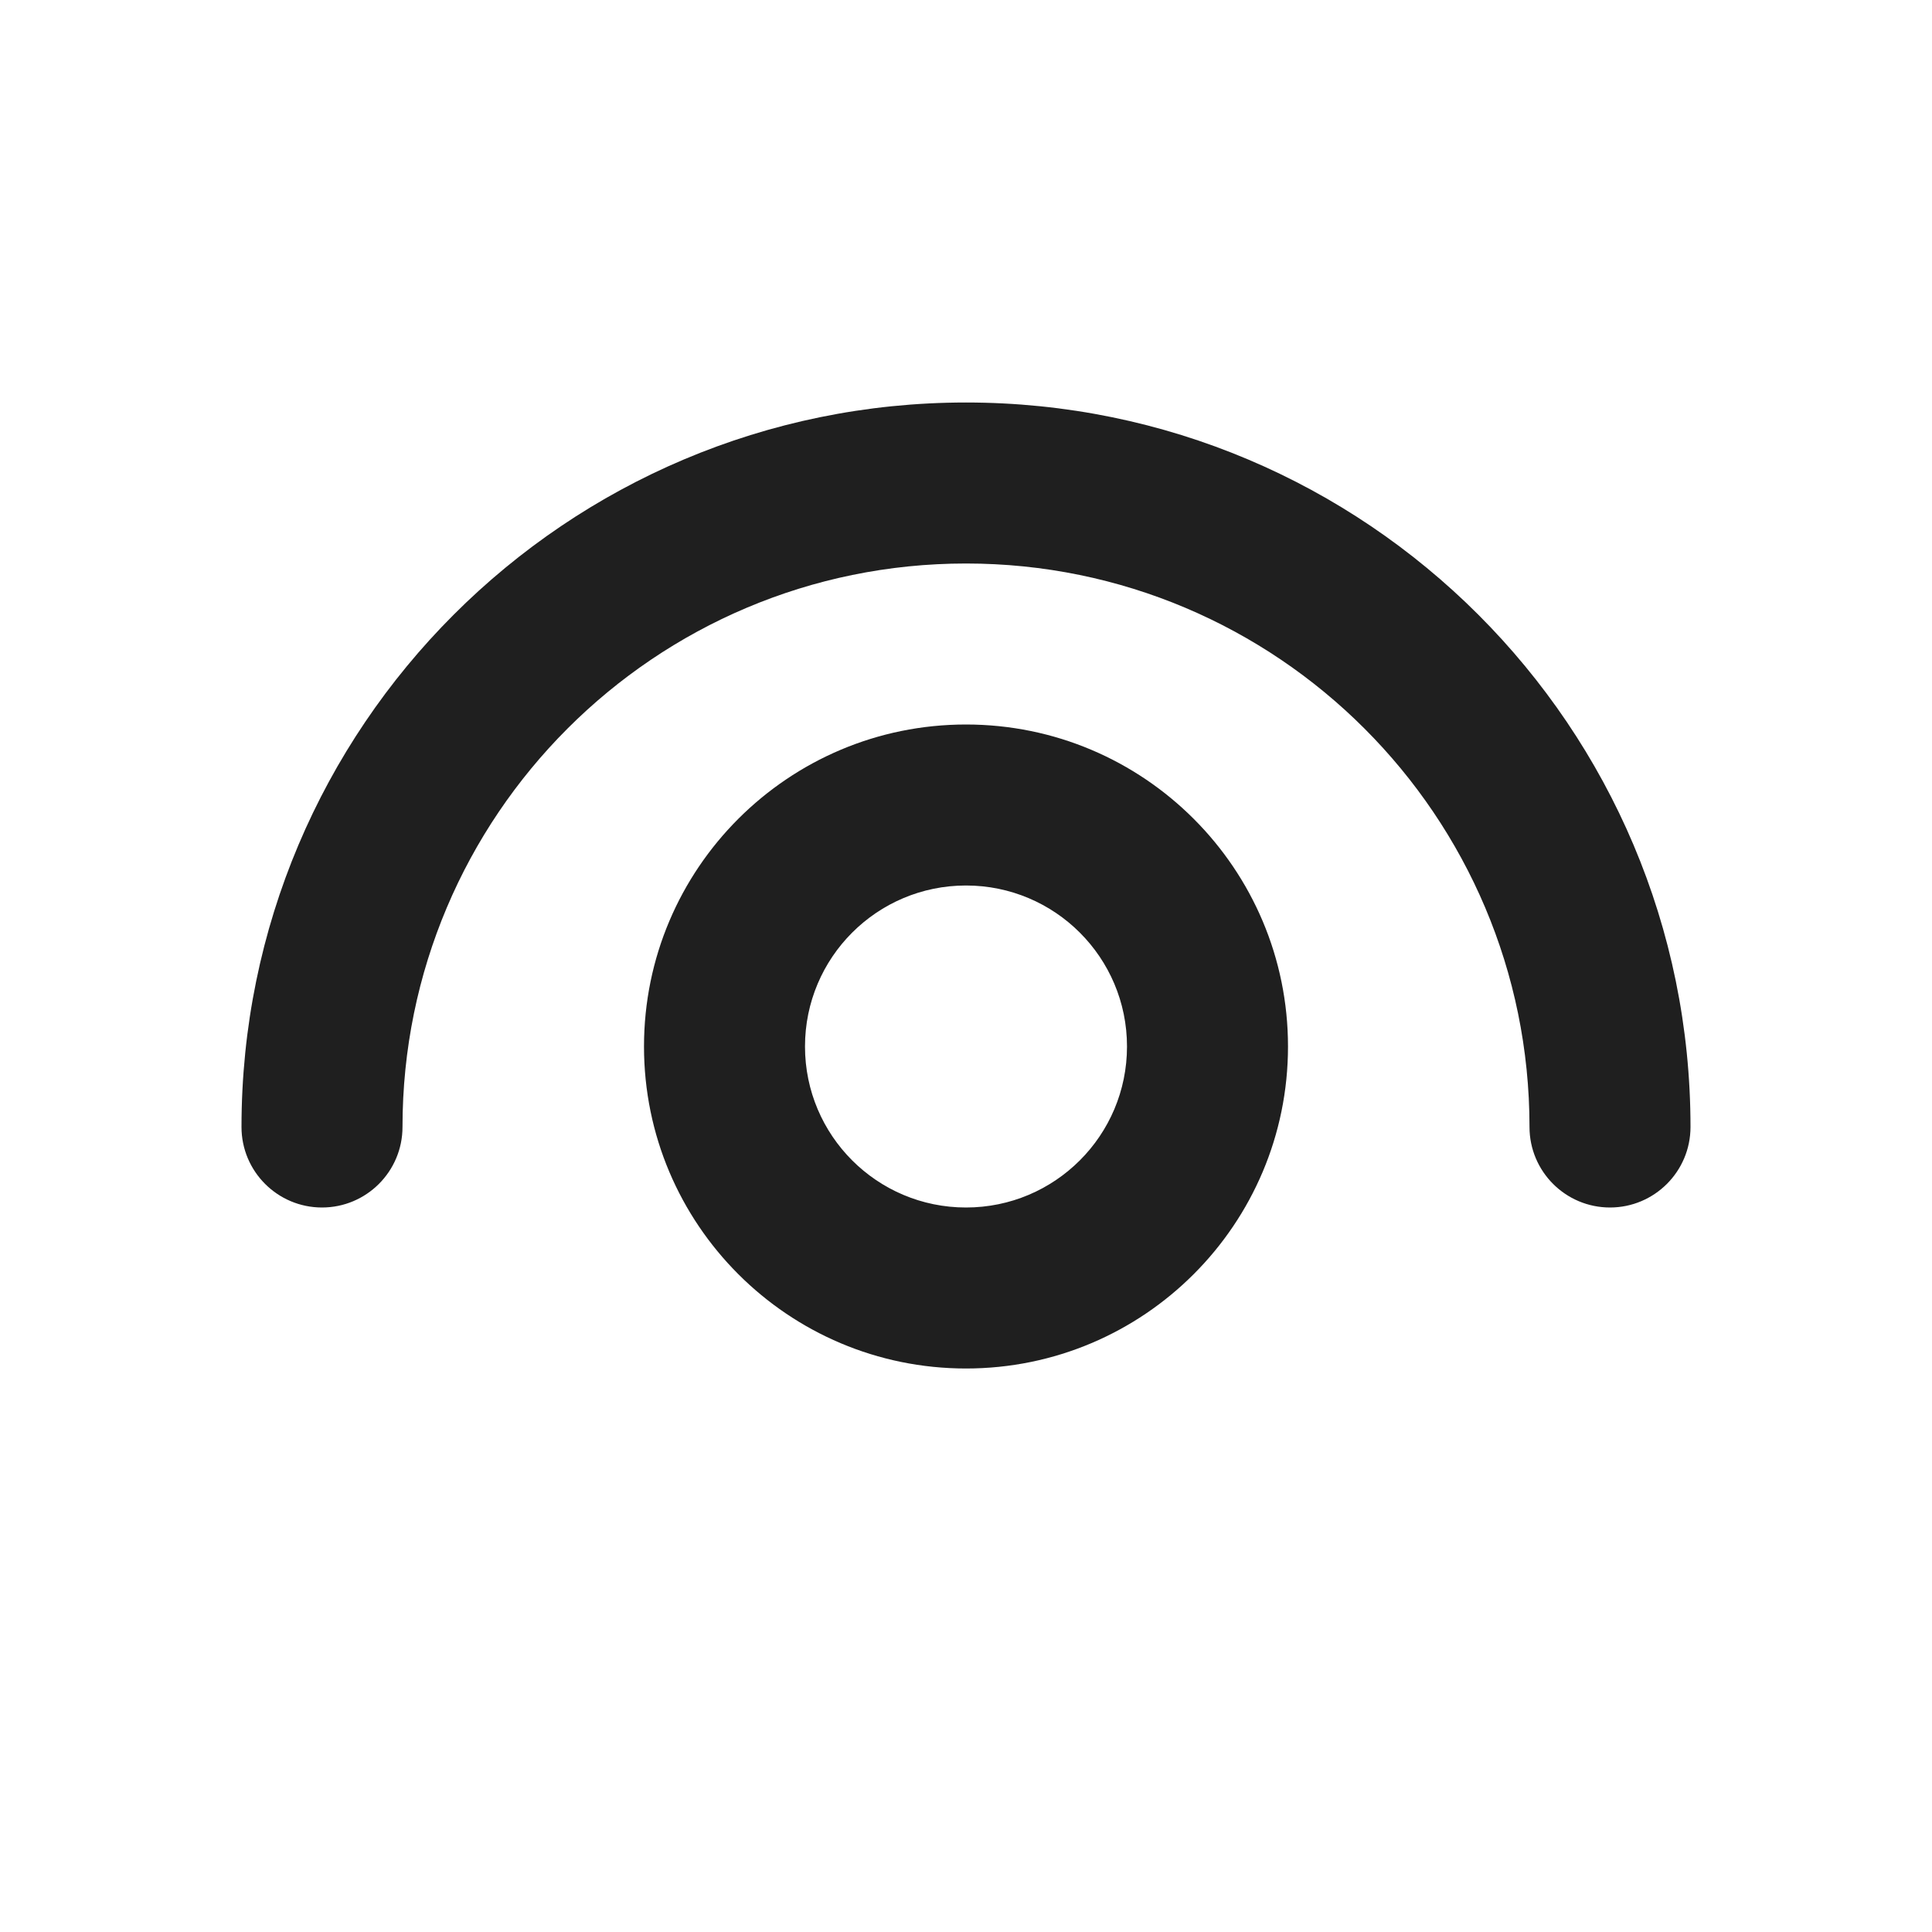 <svg width="24" height="24" viewBox="0 0 24 24" fill="none" xmlns="http://www.w3.org/2000/svg">
<path fill-rule="evenodd" clip-rule="evenodd" d="M19 14C19 14.552 19.448 15 20 15C20.552 15 21 14.552 21 14C21 9.029 16.971 5 12 5C7.029 5 3 9.029 3 14C3 14.552 3.448 15 4 15C4.552 15 5 14.552 5 14C5 10.134 8.134 7 12 7C15.866 7 19 10.134 19 14ZM10 13C10 11.895 10.895 11 12 11C13.105 11 14 11.895 14 13C14 14.105 13.105 15 12 15C10.895 15 10 14.105 10 13ZM12 9C9.791 9 8 10.791 8 13C8 15.209 9.791 17 12 17C14.209 17 16 15.209 16 13C16 10.791 14.209 9 12 9Z" fill="#1F1F1F"/>
</svg>
